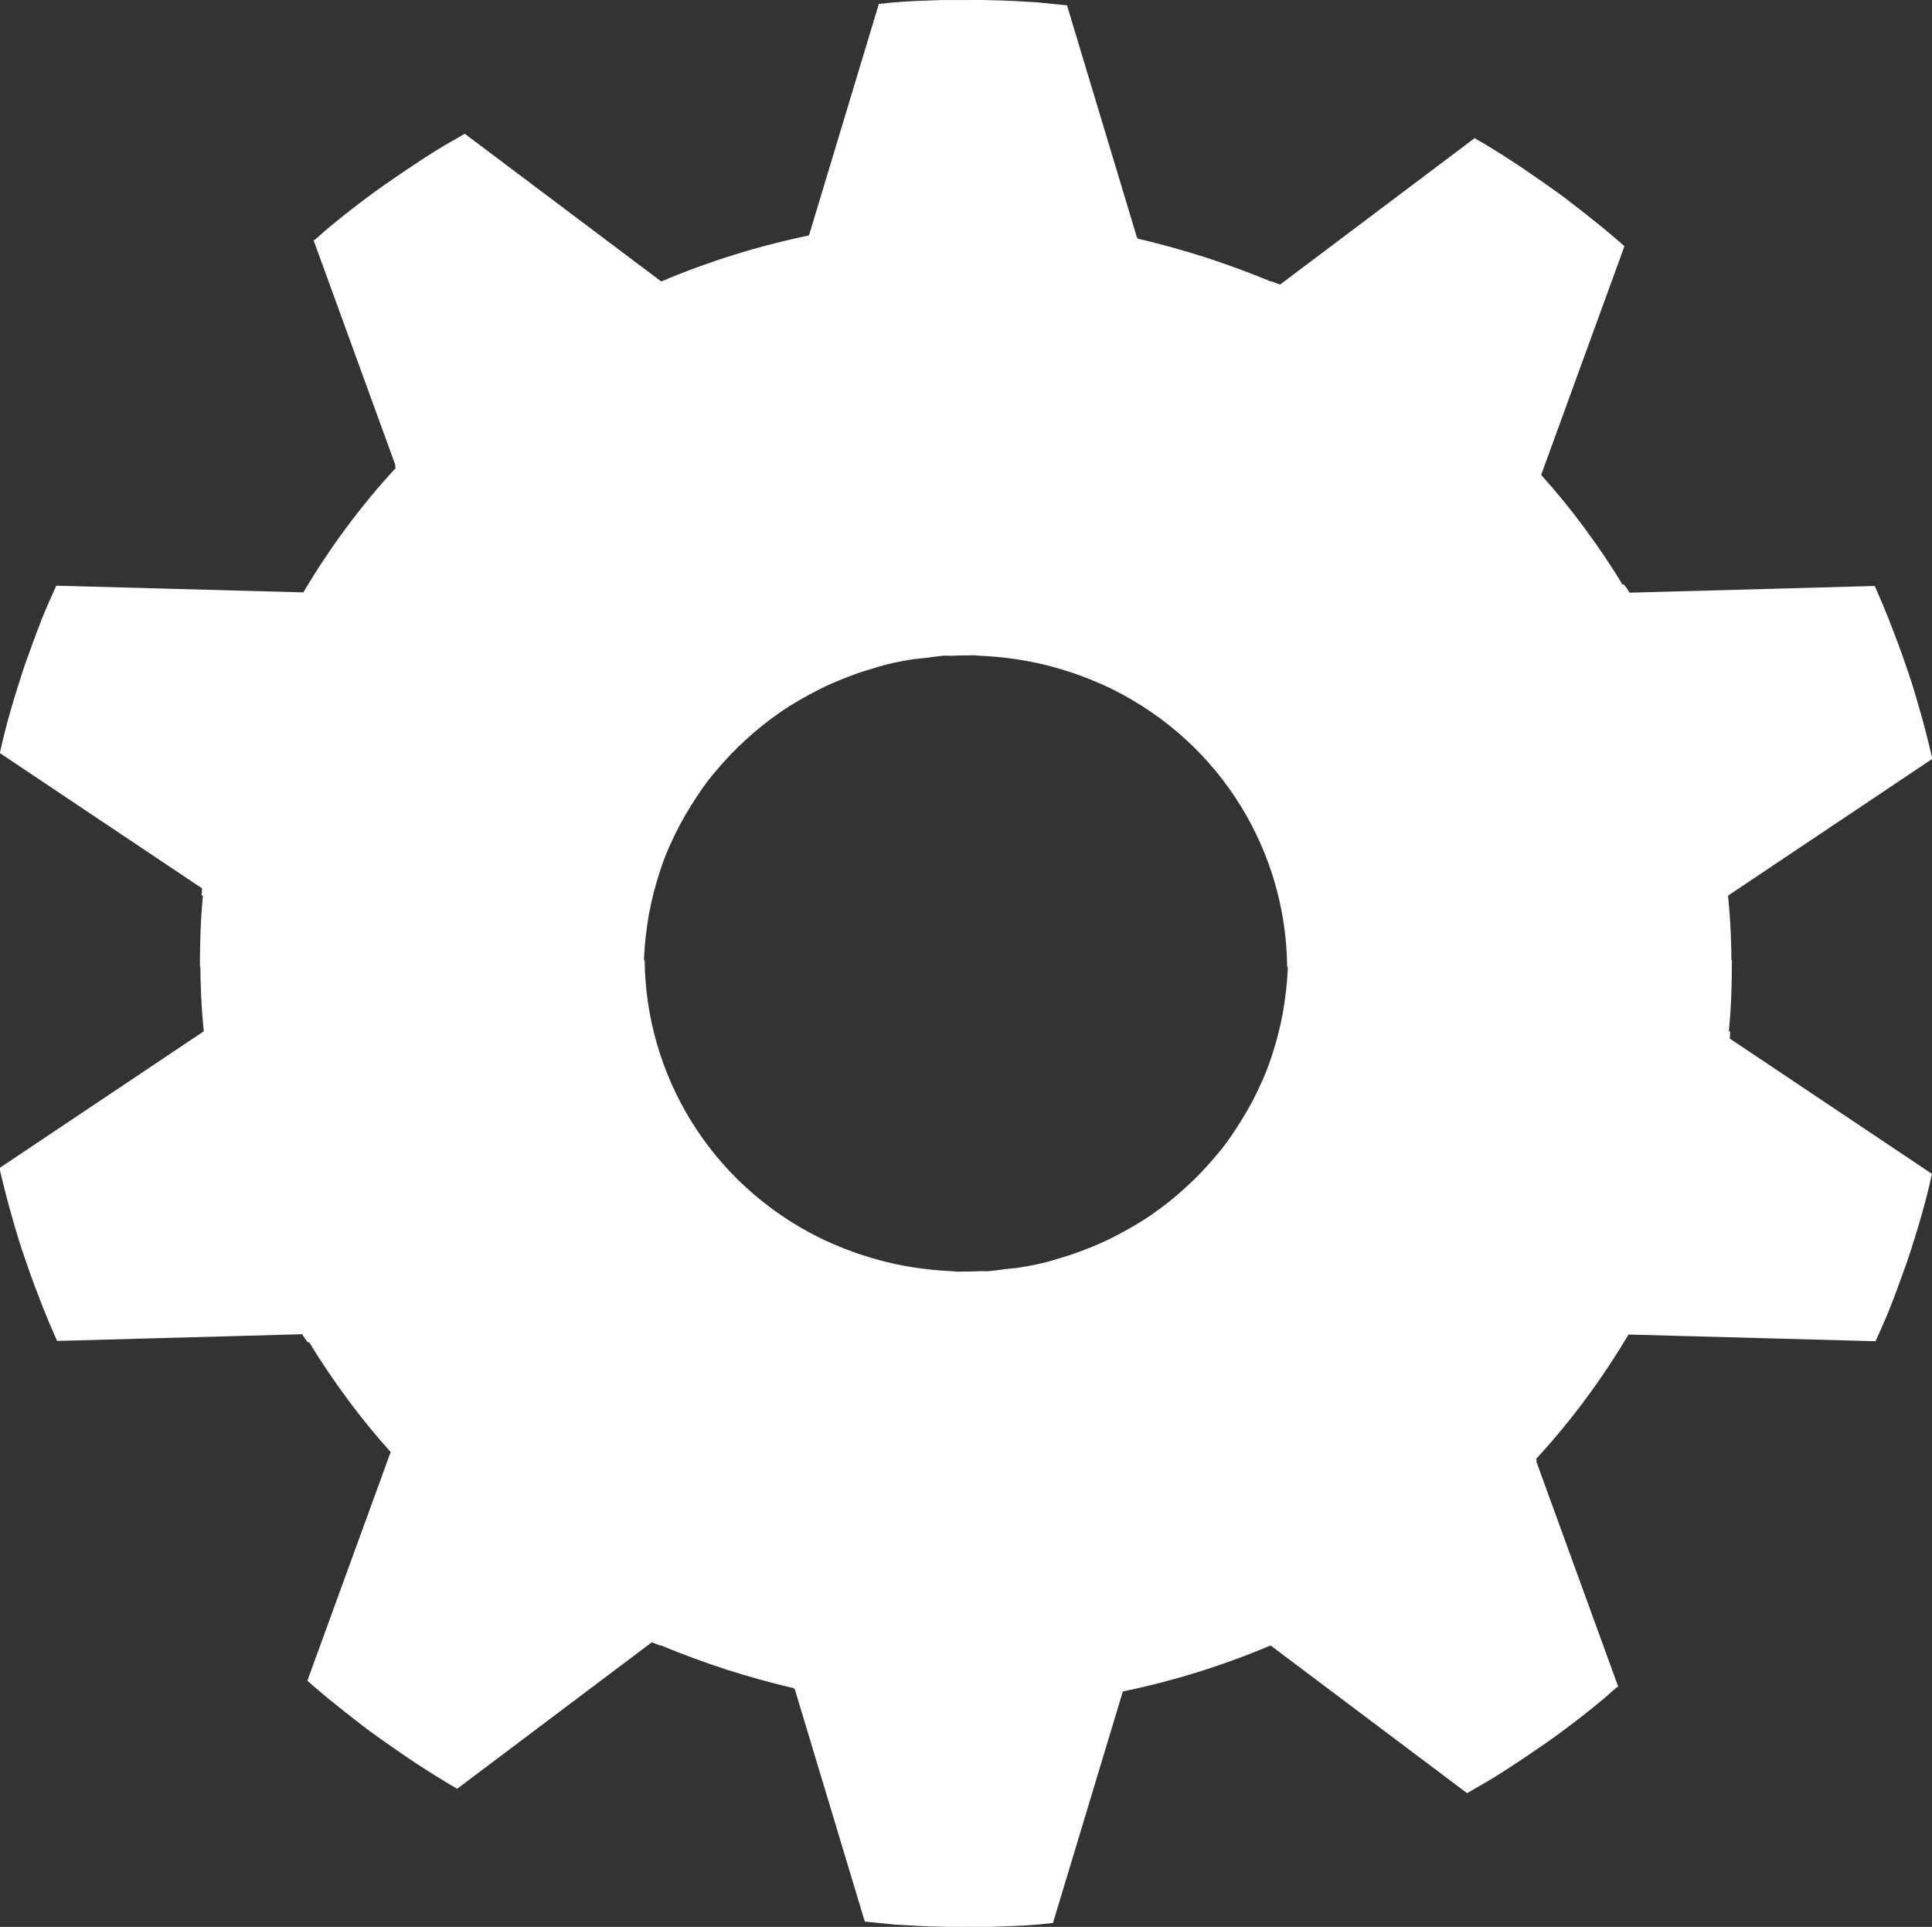 <svg xmlns="http://www.w3.org/2000/svg" width="387.1" height="386">
 <rect width="100%" height="100%" fill="#333333" stroke="none"/>
 <g>
  <g id="svg_15">
   <animateTransform attributeType="xml"
                    attributeName="transform"
                    type="rotate"
                    from="0 192 193"
                    to="360 192 193"
                    dur="8s"
                    repeatCount="indefinite"/>
   <g id="layer1">
    <g id="svg_2">
     <path id="svg_3" d="m62.812 48.073l16.438 45.188c-0.036 0 -0.1 0.1 -0.1 0.125l0.125 0.375c-6.912 7.5 -13.1 15.8 -18.5 24.906l-49.5 -1.344c-0.982 2.2 -2 4.4 -2.9 6.688c-1.212 3.1 -2.3 6.1 -3.4 9.188c-1.044 3.1 -2 6.2 -2.9 9.312c-0.786 2.8 -1.5 5.5 -2.1 8.344l40.5 27.094c-0.049 0.4 -0 0.9 -0.1 1.344l0.281 0.188c-0.466 4.7 -0.6 9.4 -0.6 14.156l88.938 0c0.018 -2.8 0.3 -5.7 0.7 -8.469c0.405 -2.8 1 -5.5 1.8 -8.25c0.78 -2.7 1.7 -5.4 2.9 -7.938c1.143 -2.6 2.5 -5.1 4 -7.5c1.492 -2.4 3.1 -4.8 5 -6.969c1.829 -2.2 3.8 -4.3 6 -6.281c2.154 -2 4.4 -3.8 6.9 -5.531c2.466 -1.7 5.1 -3.2 7.9 -4.625c1.973 -1 3.9 -1.8 6 -2.594c2.021 -0.8 4.1 -1.4 6.1 -2c2.055 -0.6 4.1 -1 6.2 -1.344c0.974 -0.2 2 -0.2 2.9 -0.344c0.334 -0 0.7 -0.1 1 -0.125c0.769 -0.1 1.5 -0.2 2.3 -0.281c0.752 -0.1 1.5 -0 2.2 -0.031c0.853 -0 1.7 -0.1 2.6 -0.062c0.469 0 0.9 -0 1.4 -0.031c0.344 0 0.7 0 1 0.062c1.718 0.1 3.4 0.2 5.2 0.406c7.378 0.8 14.7 2.9 21.8 6.344c22.117 11 34.8 32.9 35 55.562l89.031 0c-0.001 -4.7 -0.2 -9.5 -0.7 -14.219l41 -27.438c-0.012 -0.1 -0.1 -0.1 -0.1 -0.156c-0.712 -3.1 -1.5 -6.2 -2.4 -9.344c-0.877 -3.1 -1.8 -6.2 -2.9 -9.281c-1.044 -3.1 -2.2 -6.1 -3.4 -9.188c-0.88 -2.2 -1.8 -4.4 -2.8 -6.625l-49.125 1.344c-0.328 -0.6 -0.7 -1.1 -1.1 -1.625l-0.312 0c-2.408 -4 -5 -7.8 -7.7 -11.438c-2.72 -3.7 -5.6 -7.2 -8.6 -10.531l16.688 -45.813c-1.45 -1.3 -2.9 -2.5 -4.4 -3.75c-2.467 -2 -5 -4 -7.5 -5.906c-2.556 -1.9 -5.2 -3.7 -7.8 -5.5c-2.639 -1.8 -5.3 -3.5 -8 -5.125c-0.777 -0.5 -1.6 -0.9 -2.3 -1.375l-39 29.344c-0.568 -0.2 -1.1 -0.4 -1.7 -0.656l-0.094 0.062c-4.305 -1.8 -8.7 -3.4 -13.2 -4.875c-4.453 -1.4 -9 -2.7 -13.5 -3.719l-0.062 -0.156c-0.022 -0 -0 -0 -0.1 -0.031l-14.031 -46.562c-1.973 -0.2 -3.9 -0.4 -5.9 -0.594c-3.185 -0.2 -6.4 -0.4 -9.6 -0.438c-2.141 -0.1 -4.3 -0 -6.4 -0.031c-1.076 0 -2.1 -0 -3.2 0c-3.2 0.1 -6.4 0.2 -9.6 0.469c-1.013 0.1 -2 0.2 -3 0.312l-14 46.375c-10.159 2.1 -20.1 5.2 -29.6 9.219l-39.375 -29.594c-1.316 0.8 -2.6 1.5 -3.9 2.25c-2.717 1.6 -5.4 3.4 -8 5.125c-2.639 1.8 -5.3 3.6 -7.8 5.5c-2.556 1.9 -5.1 3.9 -7.5 5.906c-0.98 0.8 -1.9 1.7 -2.9 2.5zm181.781 39.281c1.36 0.1 2.7 0.5 4 1.094c5.16 2.6 7.2 8.8 4.6 13.812c-2.629 5 -9 7 -14.1 4.469c-5.16 -2.6 -7.2 -8.7 -4.6 -13.781c1.972 -3.8 6 -5.9 10.1 -5.594zm-148.875 47.281c1.36 0.1 2.7 0.5 4 1.094c5.16 2.6 7.2 8.7 4.6 13.781c-2.629 5 -9 7 -14.1 4.469c-5.16 -2.6 -7.2 -8.7 -4.6 -13.781c1.972 -3.8 6 -5.8 10.1 -5.562z" stroke-dashoffset="0" stroke-miterlimit="4" marker-end="none" marker-mid="none" marker-start="none" stroke-linecap="round" stroke-width="33.805" fill-rule="nonzero" fill="#ffffff"/>
     <path id="svg_4" d="m324.25 337.927l-16.438 -45.188c0.035 -0 0.1 -0.1 0.1 -0.125l-0.125 -0.375c6.912 -7.5 13.1 -15.8 18.5 -24.906l49.5 1.344c0.982 -2.2 2 -4.4 2.9 -6.688c1.212 -3.1 2.3 -6.1 3.4 -9.188c1.044 -3.1 2 -6.2 2.9 -9.312c0.786 -2.8 1.5 -5.5 2.1 -8.344l-40.5 -27.094c0.049 -0.4 0 -0.9 0.1 -1.344l-0.281 -0.188c0.466 -4.7 0.6 -9.4 0.6 -14.156l-88.937 0c-0.018 2.8 -0.3 5.7 -0.7 8.469c-0.405 2.8 -1 5.5 -1.8 8.25c-0.78 2.7 -1.7 5.4 -2.9 7.938c-1.143 2.6 -2.5 5.1 -4 7.5c-1.492 2.4 -3.1 4.8 -5 6.969c-1.829 2.2 -3.8 4.3 -6 6.281c-2.154 2 -4.4 3.8 -6.9 5.531c-2.466 1.7 -5.1 3.2 -7.9 4.625c-1.973 1 -3.9 1.8 -6 2.594c-2.021 0.8 -4.1 1.4 -6.1 2c-2.055 0.6 -4.1 1 -6.2 1.344c-0.974 0.2 -2 0.2 -2.9 0.344c-0.334 0 -0.7 0.1 -1 0.125c-0.769 0.1 -1.5 0.2 -2.3 0.281c-0.752 0.1 -1.5 0 -2.2 0.031c-0.853 0 -1.7 0.1 -2.6 0.062c-0.469 -0 -0.9 0 -1.4 0.031c-0.344 -0 -0.7 -0 -1 -0.062c-1.718 -0.1 -3.4 -0.2 -5.2 -0.406c-7.378 -0.8 -14.7 -2.9 -21.8 -6.344c-22.117 -11 -34.8 -32.9 -35 -55.562l-89.031 0c0.001 4.7 0.2 9.5 0.7 14.219l-41 27.438c0.012 0.1 0.1 0.1 0.1 0.156c0.712 3.1 1.5 6.2 2.4 9.344c0.877 3.1 1.8 6.2 2.9 9.281c1.044 3.1 2.2 6.1 3.4 9.188c0.88 2.2 1.8 4.4 2.8 6.625l49.125 -1.344c0.328 0.6 0.7 1.1 1.1 1.625l0.312 0c2.408 4 5 7.8 7.7 11.438c2.72 3.7 5.6 7.2 8.6 10.531l-16.688 45.812c1.45 1.3 2.9 2.5 4.4 3.75c2.467 2 5 4 7.5 5.906c2.556 1.9 5.2 3.7 7.8 5.5c2.639 1.8 5.3 3.5 8 5.125c0.777 0.5 1.6 0.9 2.3 1.375l39 -29.344c0.568 0.2 1.1 0.4 1.7 0.656l0.094 -0.062c4.305 1.8 8.7 3.4 13.2 4.875c4.453 1.4 9 2.7 13.5 3.719l0.062 0.156c0.022 0 0 0 0.1 0.031l14.031 46.562c1.973 0.2 3.9 0.4 5.9 0.594c3.185 0.2 6.4 0.4 9.6 0.438c2.141 0.1 4.3 0 6.4 0.031c1.076 -0 2.1 0 3.2 0c3.2 -0.1 6.4 -0.2 9.6 -0.469c1.013 -0.1 2 -0.2 3 -0.312l14 -46.375c10.159 -2.1 20.1 -5.2 29.6 -9.219l39.375 29.594c1.316 -0.8 2.6 -1.5 3.9 -2.25c2.717 -1.6 5.4 -3.4 8 -5.125c2.639 -1.8 5.3 -3.6 7.8 -5.5c2.556 -1.9 5.1 -3.9 7.5 -5.906c0.98 -0.8 1.9 -1.7 2.9 -2.5zm-181.781 -39.281c-1.36 -0.1 -2.7 -0.5 -4 -1.094c-5.16 -2.6 -7.2 -8.8 -4.6 -13.812c2.629 -5 9 -7 14.1 -4.469c5.16 2.6 7.2 8.7 4.6 13.781c-1.972 3.8 -6 5.9 -10.1 5.594zm148.875 -47.281c-1.36 -0.1 -2.7 -0.5 -4 -1.094c-5.16 -2.6 -7.2 -8.7 -4.6 -13.781c2.629 -5 9 -7 14.1 -4.469c5.16 2.6 7.2 8.7 4.6 13.781c-1.972 3.8 -6 5.8 -10.1 5.562z" stroke-dashoffset="0" stroke-miterlimit="4" marker-end="none" marker-mid="none" marker-start="none" stroke-linecap="round" stroke-width="33.805" fill-rule="nonzero" fill="#ffffff"/>
    </g>
    <path id="svg_5" d="m193.732 98.7c-51.39 0 -93.3 41.9 -93.3 93.289c0 51.4 41.9 93.3 93.3 93.331c51.39 0 93.3 -41.9 93.3 -93.331c0 -51.4 -41.9 -93.3 -93.3 -93.289zm0 21.301c39.862 0 72 32.1 72 71.989c0 39.9 -32.1 72 -72 72.03c-39.862 0 -72 -32.2 -72 -72.03c0 -39.9 32.2 -72 72 -71.989z" stroke-dashoffset="0" stroke-miterlimit="4" stroke-linejoin="round" stroke-width="15.973" fill-rule="nonzero" fill="#ffffff"/>
    <path id="svg_6" d="m193.732 101.826c-49.683 0 -90.2 40.5 -90.2 90.163c0 49.7 40.5 90.2 90.2 90.163c49.684 0 90.1 -40.5 90.1 -90.163c0 -49.7 -40.4 -90.2 -90.1 -90.163zm0 15.006c41.568 0 75.2 33.6 75.2 75.157c0 41.6 -33.6 75.2 -75.2 75.157c-41.568 0 -75.2 -33.6 -75.2 -75.157c0 -41.6 33.6 -75.2 75.2 -75.157z" stroke-dashoffset="0" stroke-miterlimit="4" stroke-linejoin="round" stroke-width="11.245" fill-rule="nonzero" fill="#ffffff"/>
   </g>
   <circle id="svg_7" r="94.7" cy="192.6" cx="193.5" stroke-width="5" stroke="#ffffff" fill="none"/>
   <path d="m97.531 142.083c-1 0 -1.3 0.3 -2 1c-1.414 1.4 -1.5 2.8 -2 5c-0.23 1 -0.3 2.7 -1 2c-0.707 -0.7 0.3 -1.3 1 -2c1.414 -1.4 1 -2 1 -3l0 -1l0 -1" id="svg_9" stroke-width="5" stroke="#ffffff" fill="none"/>
   <path d="m247.531 93.083c0 1 0 2 0 3c0 1 0 3 0 2l0 -1l0 -1l-1 0" id="svg_10" stroke-width="5" stroke="#ffffff" fill="#ffffff"/>
   <circle id="svg_11" r="15.1" cy="139.1" cx="91.5" stroke-width="5" stroke="#ffffff" fill="#ffffff"/>
   <circle id="svg_12" r="18" cy="89.1" cx="240.5" stroke-width="5" stroke="#ffffff" fill="#ffffff"/>
   <circle id="svg_13" r="13.3" cy="241.1" cx="292.5" stroke-width="5" stroke="#ffffff" fill="#ffffff"/>
   <circle id="svg_14" r="14.3" cy="288.1" cx="141.5" stroke-width="5" stroke="#ffffff" fill="#ffffff"/>
  </g>
 </g>
</svg>
